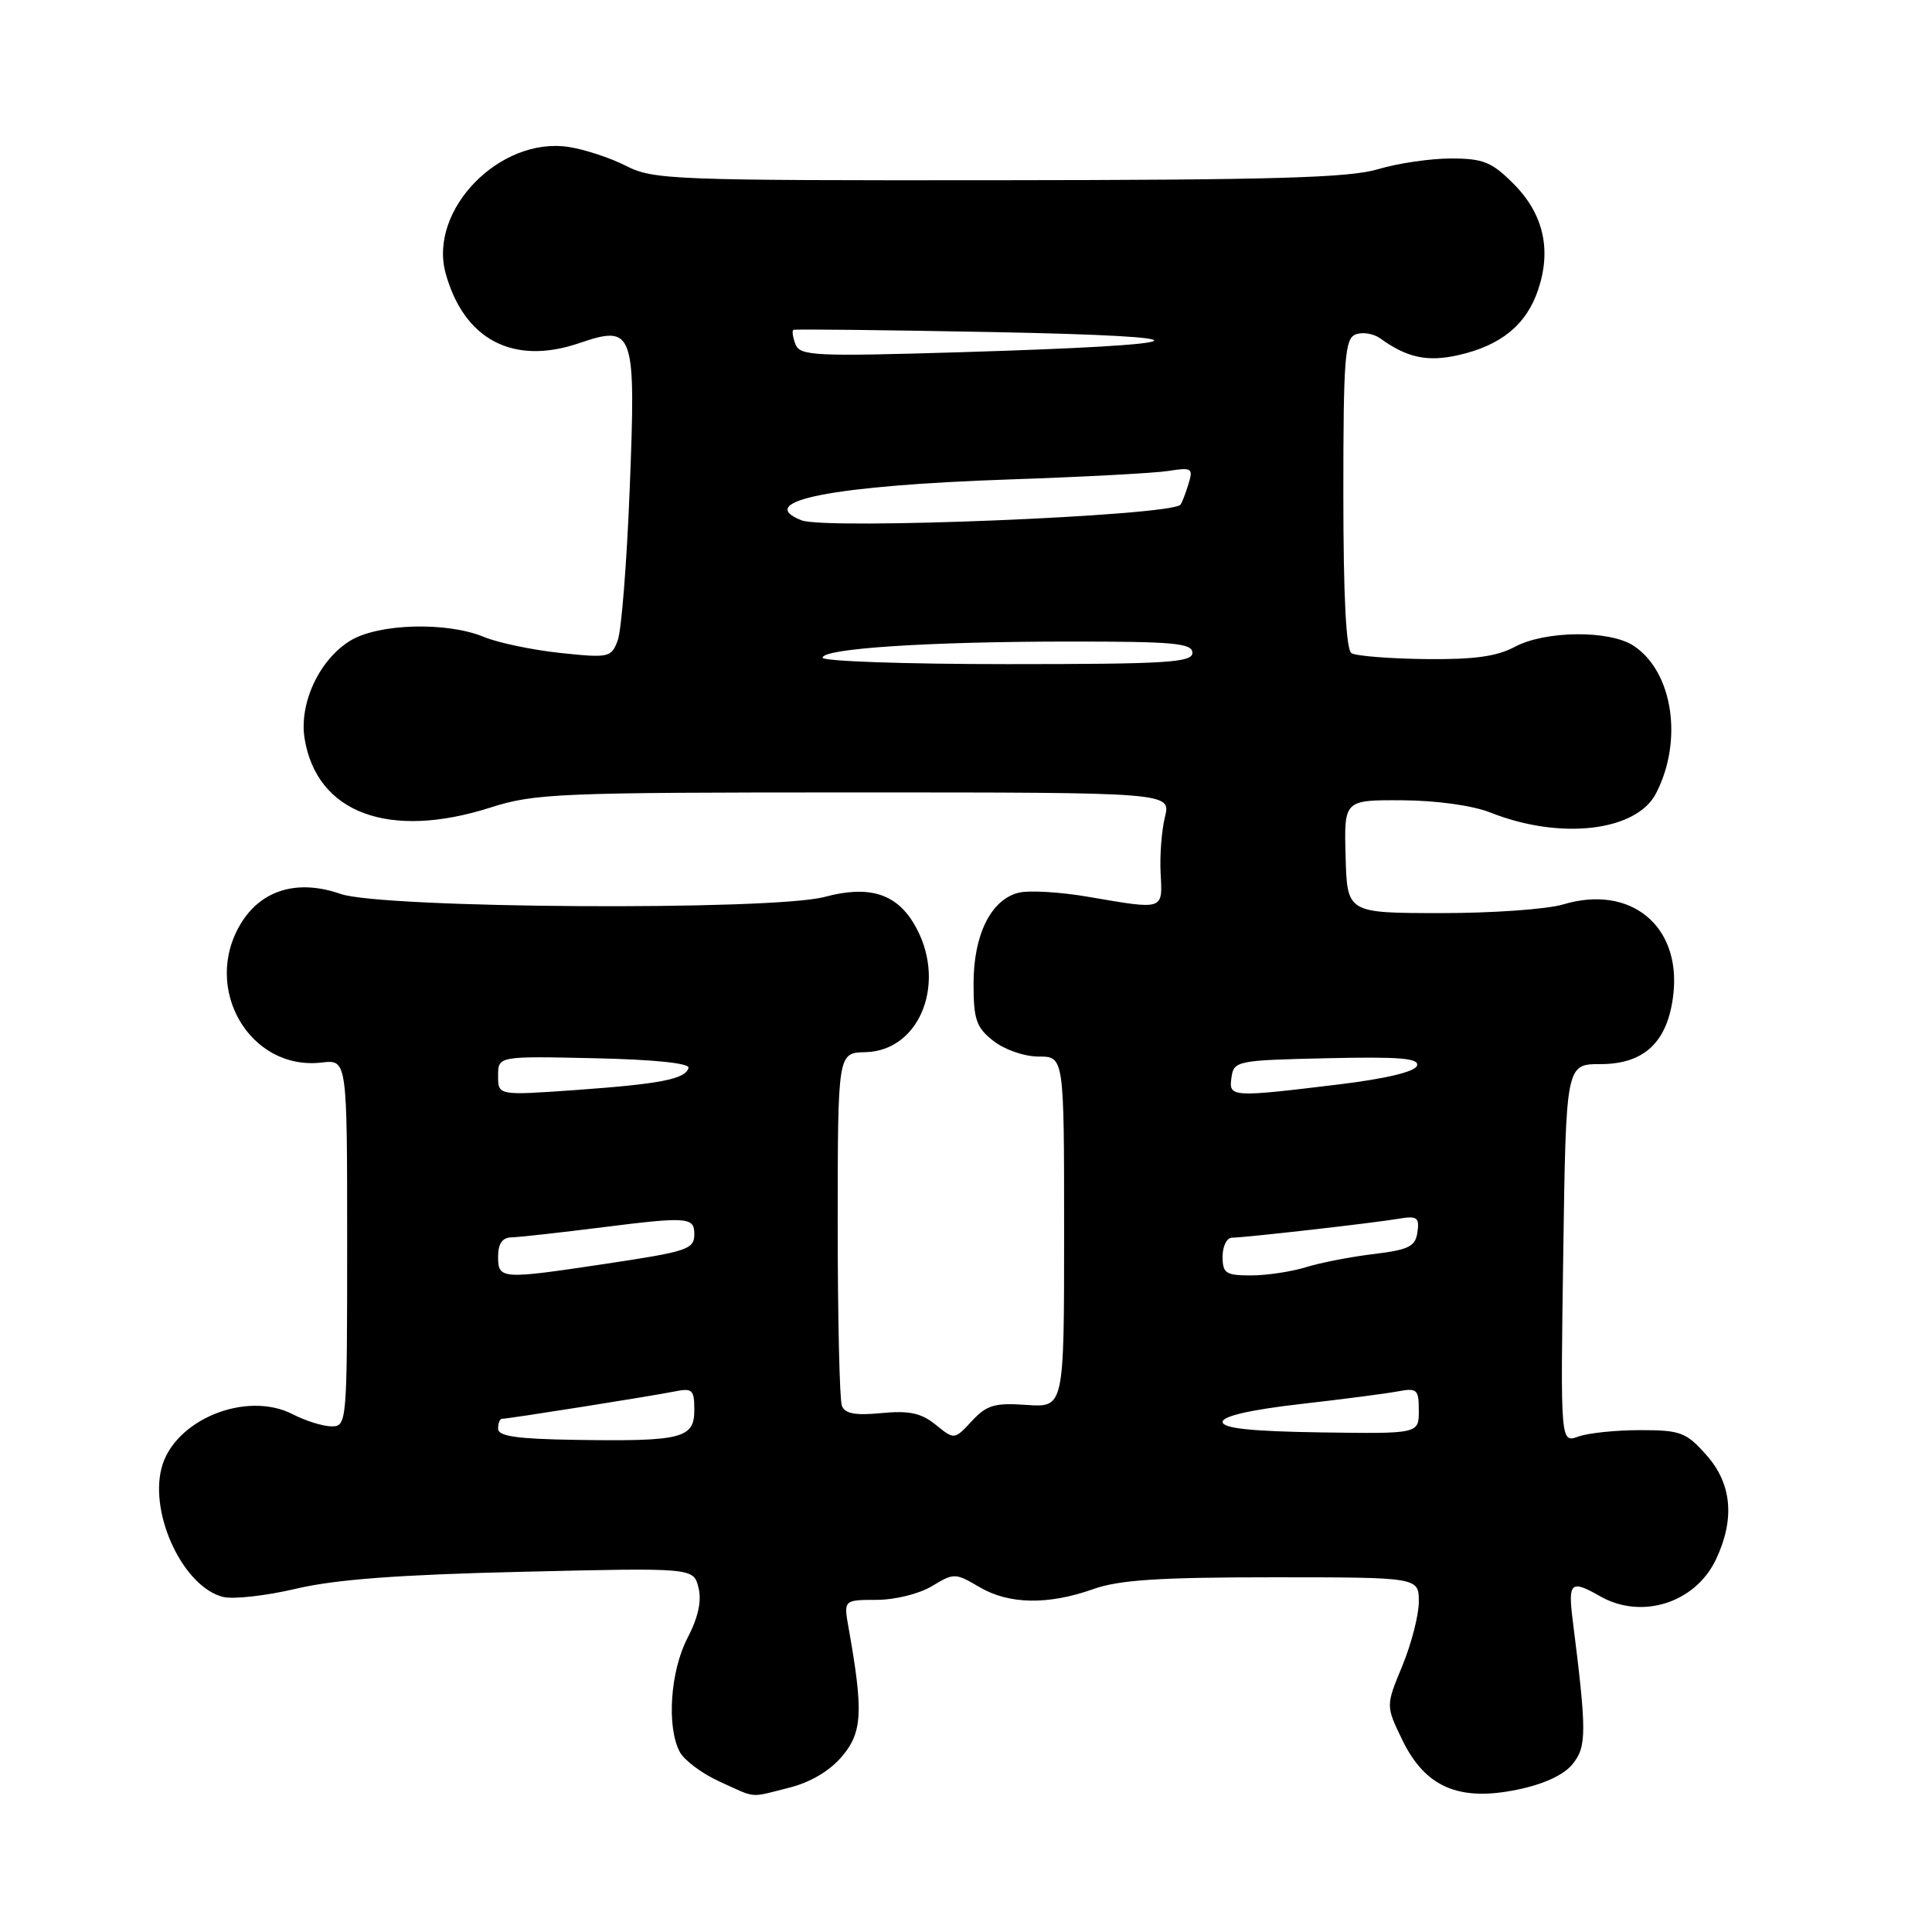 <?xml version="1.0" encoding="UTF-8" standalone="no"?>
<!DOCTYPE svg PUBLIC "-//W3C//DTD SVG 1.1//EN" "http://www.w3.org/Graphics/SVG/1.1/DTD/svg11.dtd" >
<svg xmlns="http://www.w3.org/2000/svg" xmlns:xlink="http://www.w3.org/1999/xlink" version="1.1" viewBox="0 0 256 256">
 <g >
 <path fill="currentColor"
d=" M 104.57 236.88 C 107.41 236.16 109.96 234.65 111.60 232.70 C 114.27 229.52 114.41 226.76 112.45 215.75 C 111.78 212.00 111.78 212.00 116.14 211.99 C 118.58 211.99 121.82 211.19 123.49 210.17 C 126.40 208.41 126.58 208.41 129.77 210.29 C 133.68 212.60 138.87 212.69 144.88 210.56 C 148.26 209.35 153.64 209.00 168.63 209.00 C 188.00 209.00 188.00 209.00 188.00 212.23 C 188.00 214.01 187.01 217.84 185.81 220.75 C 183.62 226.03 183.62 226.03 185.82 230.57 C 188.85 236.80 193.29 238.73 201.00 237.15 C 204.52 236.43 207.17 235.22 208.35 233.78 C 210.26 231.46 210.26 229.53 208.40 214.75 C 207.75 209.65 208.14 209.29 212.00 211.50 C 217.52 214.66 224.63 212.41 227.37 206.64 C 229.92 201.27 229.48 196.57 226.08 192.77 C 223.42 189.78 222.66 189.50 217.33 189.50 C 214.12 189.50 210.44 189.88 209.14 190.35 C 206.77 191.21 206.77 191.21 207.14 166.10 C 207.50 141.00 207.50 141.00 212.08 141.00 C 217.92 141.00 221.02 138.03 221.73 131.73 C 222.75 122.64 216.04 117.17 207.13 119.84 C 205.01 120.48 197.70 121.00 190.88 120.99 C 178.50 120.98 178.50 120.98 178.30 113.49 C 178.09 106.00 178.09 106.00 185.80 106.04 C 190.38 106.07 195.12 106.73 197.50 107.67 C 206.73 111.34 216.83 110.17 219.43 105.13 C 223.06 98.12 221.66 88.98 216.45 85.56 C 213.26 83.47 204.73 83.55 200.70 85.72 C 198.32 86.99 195.28 87.41 188.83 87.33 C 184.06 87.27 179.67 86.92 179.08 86.55 C 178.36 86.11 178.00 78.99 178.00 65.41 C 178.00 47.38 178.20 44.86 179.64 44.31 C 180.54 43.96 182.00 44.20 182.89 44.84 C 186.45 47.41 189.13 47.98 193.22 47.06 C 198.88 45.79 202.26 43.03 203.81 38.40 C 205.61 33.04 204.51 28.31 200.52 24.32 C 197.66 21.46 196.52 21.00 192.26 21.00 C 189.54 21.00 185.19 21.64 182.60 22.42 C 178.83 23.56 168.71 23.85 132.32 23.88 C 89.20 23.92 86.57 23.82 82.98 21.99 C 80.89 20.92 77.45 19.79 75.34 19.47 C 66.22 18.09 56.74 27.84 59.05 36.22 C 61.48 45.01 68.00 48.44 76.71 45.48 C 84.03 42.99 84.28 43.71 83.43 65.00 C 83.05 74.62 82.34 83.56 81.85 84.86 C 81.00 87.13 80.69 87.20 74.23 86.52 C 70.53 86.12 65.98 85.17 64.13 84.40 C 59.21 82.36 50.16 82.61 46.42 84.89 C 42.32 87.39 39.61 93.19 40.36 97.86 C 41.97 107.74 51.55 111.30 65.00 107.00 C 70.85 105.13 74.01 105.00 113.21 105.00 C 155.16 105.00 155.16 105.00 154.36 108.25 C 153.92 110.04 153.66 113.41 153.79 115.75 C 154.05 120.63 154.28 120.56 144.24 118.84 C 140.51 118.19 136.33 117.95 134.97 118.29 C 131.30 119.21 129.00 123.86 129.00 130.33 C 129.00 135.11 129.36 136.14 131.63 137.93 C 133.11 139.09 135.74 140.00 137.63 140.00 C 141.00 140.00 141.00 140.00 141.00 163.25 C 141.00 186.50 141.00 186.50 136.04 186.16 C 131.79 185.86 130.75 186.17 128.77 188.30 C 126.46 190.79 126.46 190.79 123.99 188.79 C 122.06 187.23 120.49 186.89 116.81 187.24 C 113.33 187.58 111.95 187.32 111.55 186.27 C 111.25 185.48 111.00 174.64 111.00 162.17 C 111.01 139.50 111.01 139.50 114.66 139.42 C 122.09 139.25 125.61 129.79 121.03 122.28 C 118.63 118.35 115.05 117.30 109.29 118.84 C 102.35 120.70 50.68 120.38 45.13 118.45 C 39.45 116.47 34.65 117.89 31.93 122.35 C 26.70 130.93 33.08 141.91 42.63 140.79 C 46.00 140.40 46.00 140.40 46.00 164.70 C 46.00 188.53 45.96 189.00 43.95 189.00 C 42.82 189.00 40.51 188.28 38.82 187.41 C 32.62 184.20 23.00 188.16 21.39 194.58 C 19.82 200.83 24.36 210.30 29.55 211.60 C 30.90 211.94 35.26 211.45 39.25 210.51 C 44.46 209.28 52.90 208.65 69.20 208.27 C 91.89 207.73 91.89 207.73 92.55 210.36 C 93.00 212.12 92.52 214.30 91.11 217.02 C 88.81 221.42 88.31 228.84 90.08 232.15 C 90.68 233.26 93.04 235.02 95.33 236.06 C 100.33 238.33 99.20 238.23 104.57 236.88 Z  M 66.00 189.32 C 66.00 188.59 66.23 188.00 66.51 188.00 C 67.35 188.00 86.27 185.00 89.25 184.40 C 91.76 183.89 92.00 184.10 92.00 186.84 C 92.00 190.59 90.36 191.01 76.25 190.79 C 68.51 190.67 66.00 190.31 66.00 189.32 Z  M 162.00 188.41 C 162.00 187.65 165.65 186.81 172.25 186.05 C 177.89 185.41 183.74 184.65 185.25 184.36 C 187.77 183.89 188.00 184.10 188.00 186.92 C 188.00 189.99 188.00 189.99 175.00 189.80 C 165.73 189.66 162.00 189.26 162.00 188.41 Z  M 66.00 166.50 C 66.00 164.80 66.56 163.99 67.75 163.96 C 68.71 163.94 74.22 163.33 80.00 162.60 C 91.05 161.21 92.00 161.28 92.00 163.50 C 92.00 165.55 91.18 165.82 80.13 167.48 C 66.40 169.54 66.00 169.52 66.00 166.50 Z  M 162.00 166.50 C 162.00 165.12 162.56 164.00 163.25 164.00 C 164.95 163.99 181.82 162.08 185.32 161.49 C 187.77 161.08 188.10 161.31 187.82 163.26 C 187.55 165.17 186.69 165.60 182.00 166.17 C 178.97 166.53 174.93 167.32 173.01 167.92 C 171.09 168.51 167.82 169.00 165.76 169.00 C 162.42 169.00 162.00 168.72 162.00 166.50 Z  M 66.00 142.55 C 66.00 139.94 66.00 139.94 78.75 140.22 C 86.63 140.39 91.40 140.88 91.23 141.50 C 90.83 142.99 87.53 143.63 76.22 144.44 C 66.00 145.16 66.00 145.16 66.00 142.55 Z  M 163.18 142.75 C 163.49 140.57 163.90 140.49 175.84 140.22 C 185.49 140.00 188.09 140.22 187.76 141.21 C 187.50 142.01 183.65 142.93 177.42 143.69 C 163.06 145.43 162.80 145.41 163.18 142.75 Z  M 109.00 87.15 C 109.00 85.93 122.95 85.01 141.75 85.01 C 155.53 85.00 158.00 85.23 158.00 86.50 C 158.00 87.79 154.61 88.00 133.50 88.00 C 120.03 88.00 109.00 87.62 109.00 87.15 Z  M 106.19 68.94 C 99.79 66.39 110.39 64.32 134.00 63.52 C 143.62 63.19 153.00 62.69 154.84 62.40 C 157.95 61.91 158.13 62.03 157.46 64.19 C 157.07 65.46 156.60 66.67 156.41 66.88 C 155.09 68.36 109.41 70.23 106.19 68.94 Z  M 105.40 45.61 C 105.05 44.68 104.92 43.82 105.13 43.71 C 105.33 43.59 117.20 43.73 131.50 44.00 C 161.59 44.58 159.82 45.69 127.28 46.67 C 107.90 47.25 106.00 47.16 105.40 45.61 Z "/>
</g>
</svg>